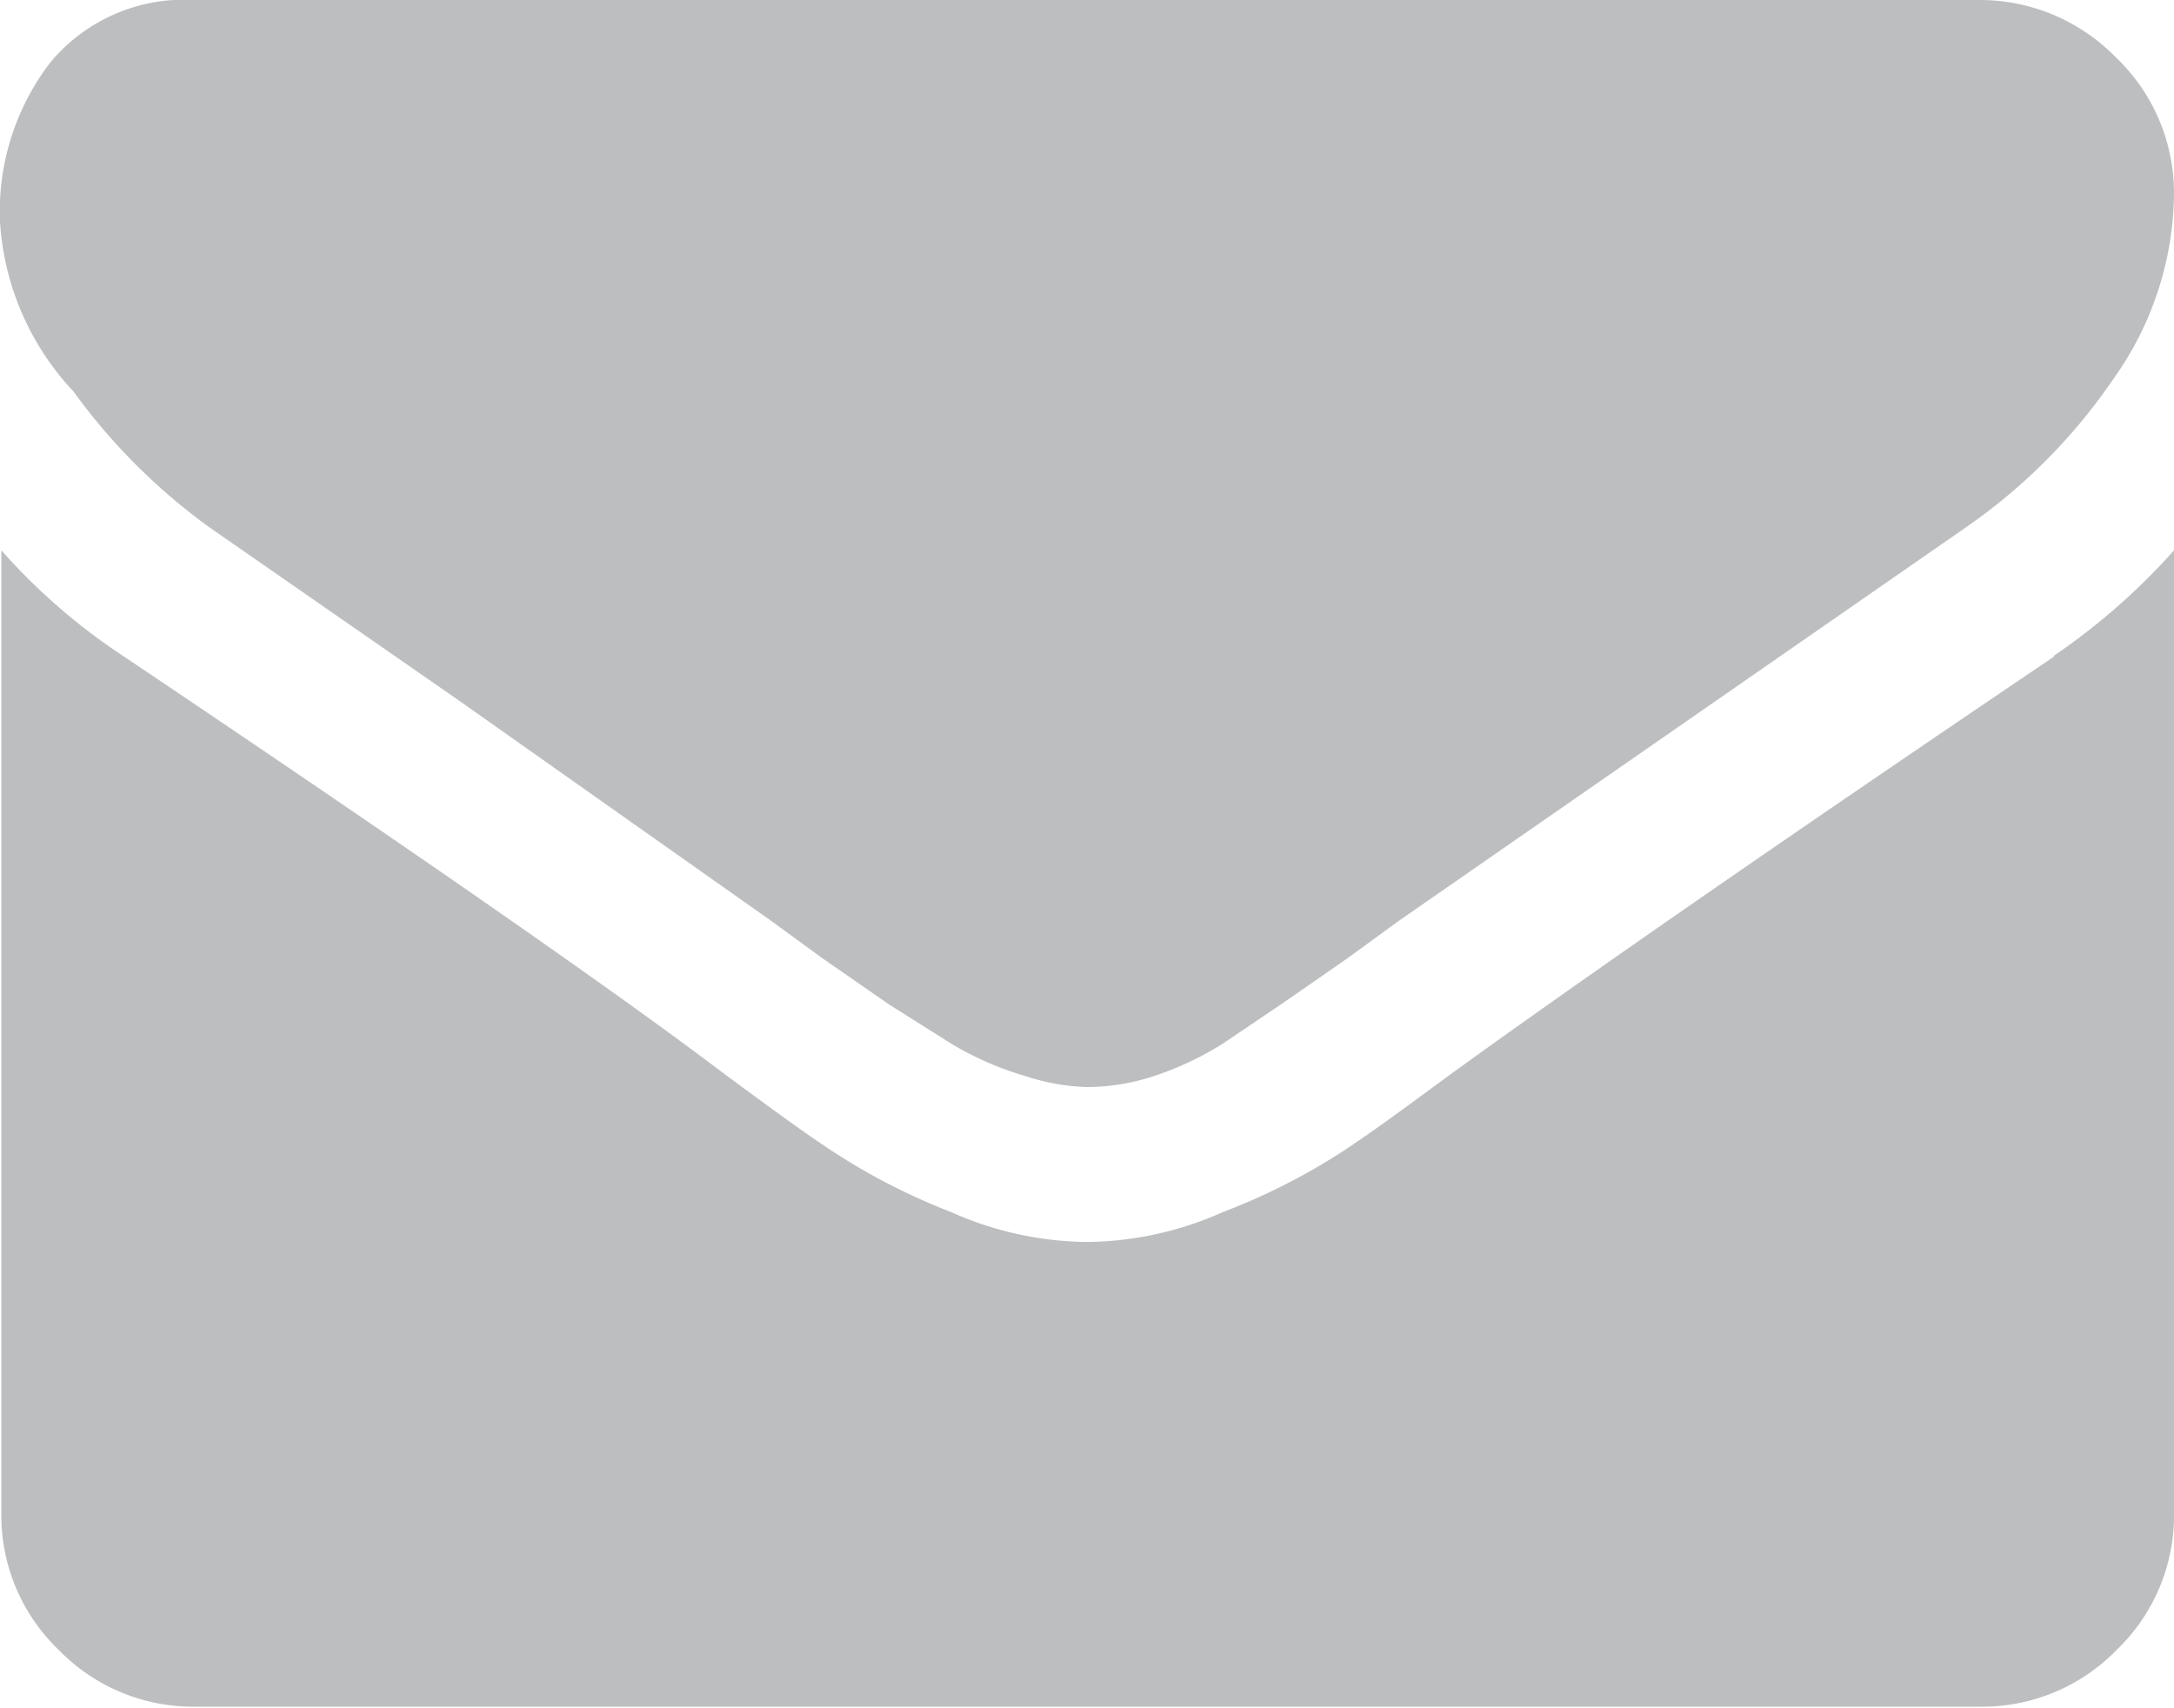 <?xml version="1.0" encoding="utf-8" standalone="no"?>
<svg xmlns="http://www.w3.org/2000/svg" viewBox="0 0 16 12.57">
    <defs>
        <style>.cls-1{fill:#bcbec0;}</style>
    </defs>
    <title>ico-mail</title>
    <g id="Layer_2" data-name="Layer 2">
        <g id="Layer_1-2" data-name="Layer 1">
            <path class="cls-1" d="M16,1.43a2.38,2.38,0,0,1-.44,1.35,4.22,4.22,0,0,1-1.09,1.1l-4.18,2.9-.37.27-.49.34L9,7.68a2.31,2.31,0,0,1-.51.24A1.59,1.59,0,0,1,8,8H8a1.59,1.59,0,0,1-.45-.08A2.31,2.31,0,0,1,7,7.68l-.46-.29-.49-.34-.37-.27L3.37,5.15,1.54,3.88a4.48,4.48,0,0,1-1-1A2,2,0,0,1,0,1.63,1.8,1.8,0,0,1,.37.46,1.28,1.28,0,0,1,1.43,0H14.57a1.4,1.4,0,0,1,1,.42A1.38,1.38,0,0,1,16,1.43Zm-.89,3.4A4.79,4.79,0,0,0,16,4.05v7.09a1.37,1.37,0,0,1-.42,1,1.38,1.38,0,0,1-1,.42H1.43a1.38,1.38,0,0,1-1-.42,1.37,1.37,0,0,1-.42-1V4.05a4.51,4.51,0,0,0,.9.78Q4.14,7,5.34,7.91c.34.25.61.45.83.59A4.66,4.66,0,0,0,7,8.92a2.5,2.5,0,0,0,1,.22H8a2.5,2.5,0,0,0,1-.22,4.66,4.66,0,0,0,.84-.42c.22-.14.49-.34.83-.59q1.52-1.1,4.45-3.08Z"/>
        </g>
    </g>
</svg>